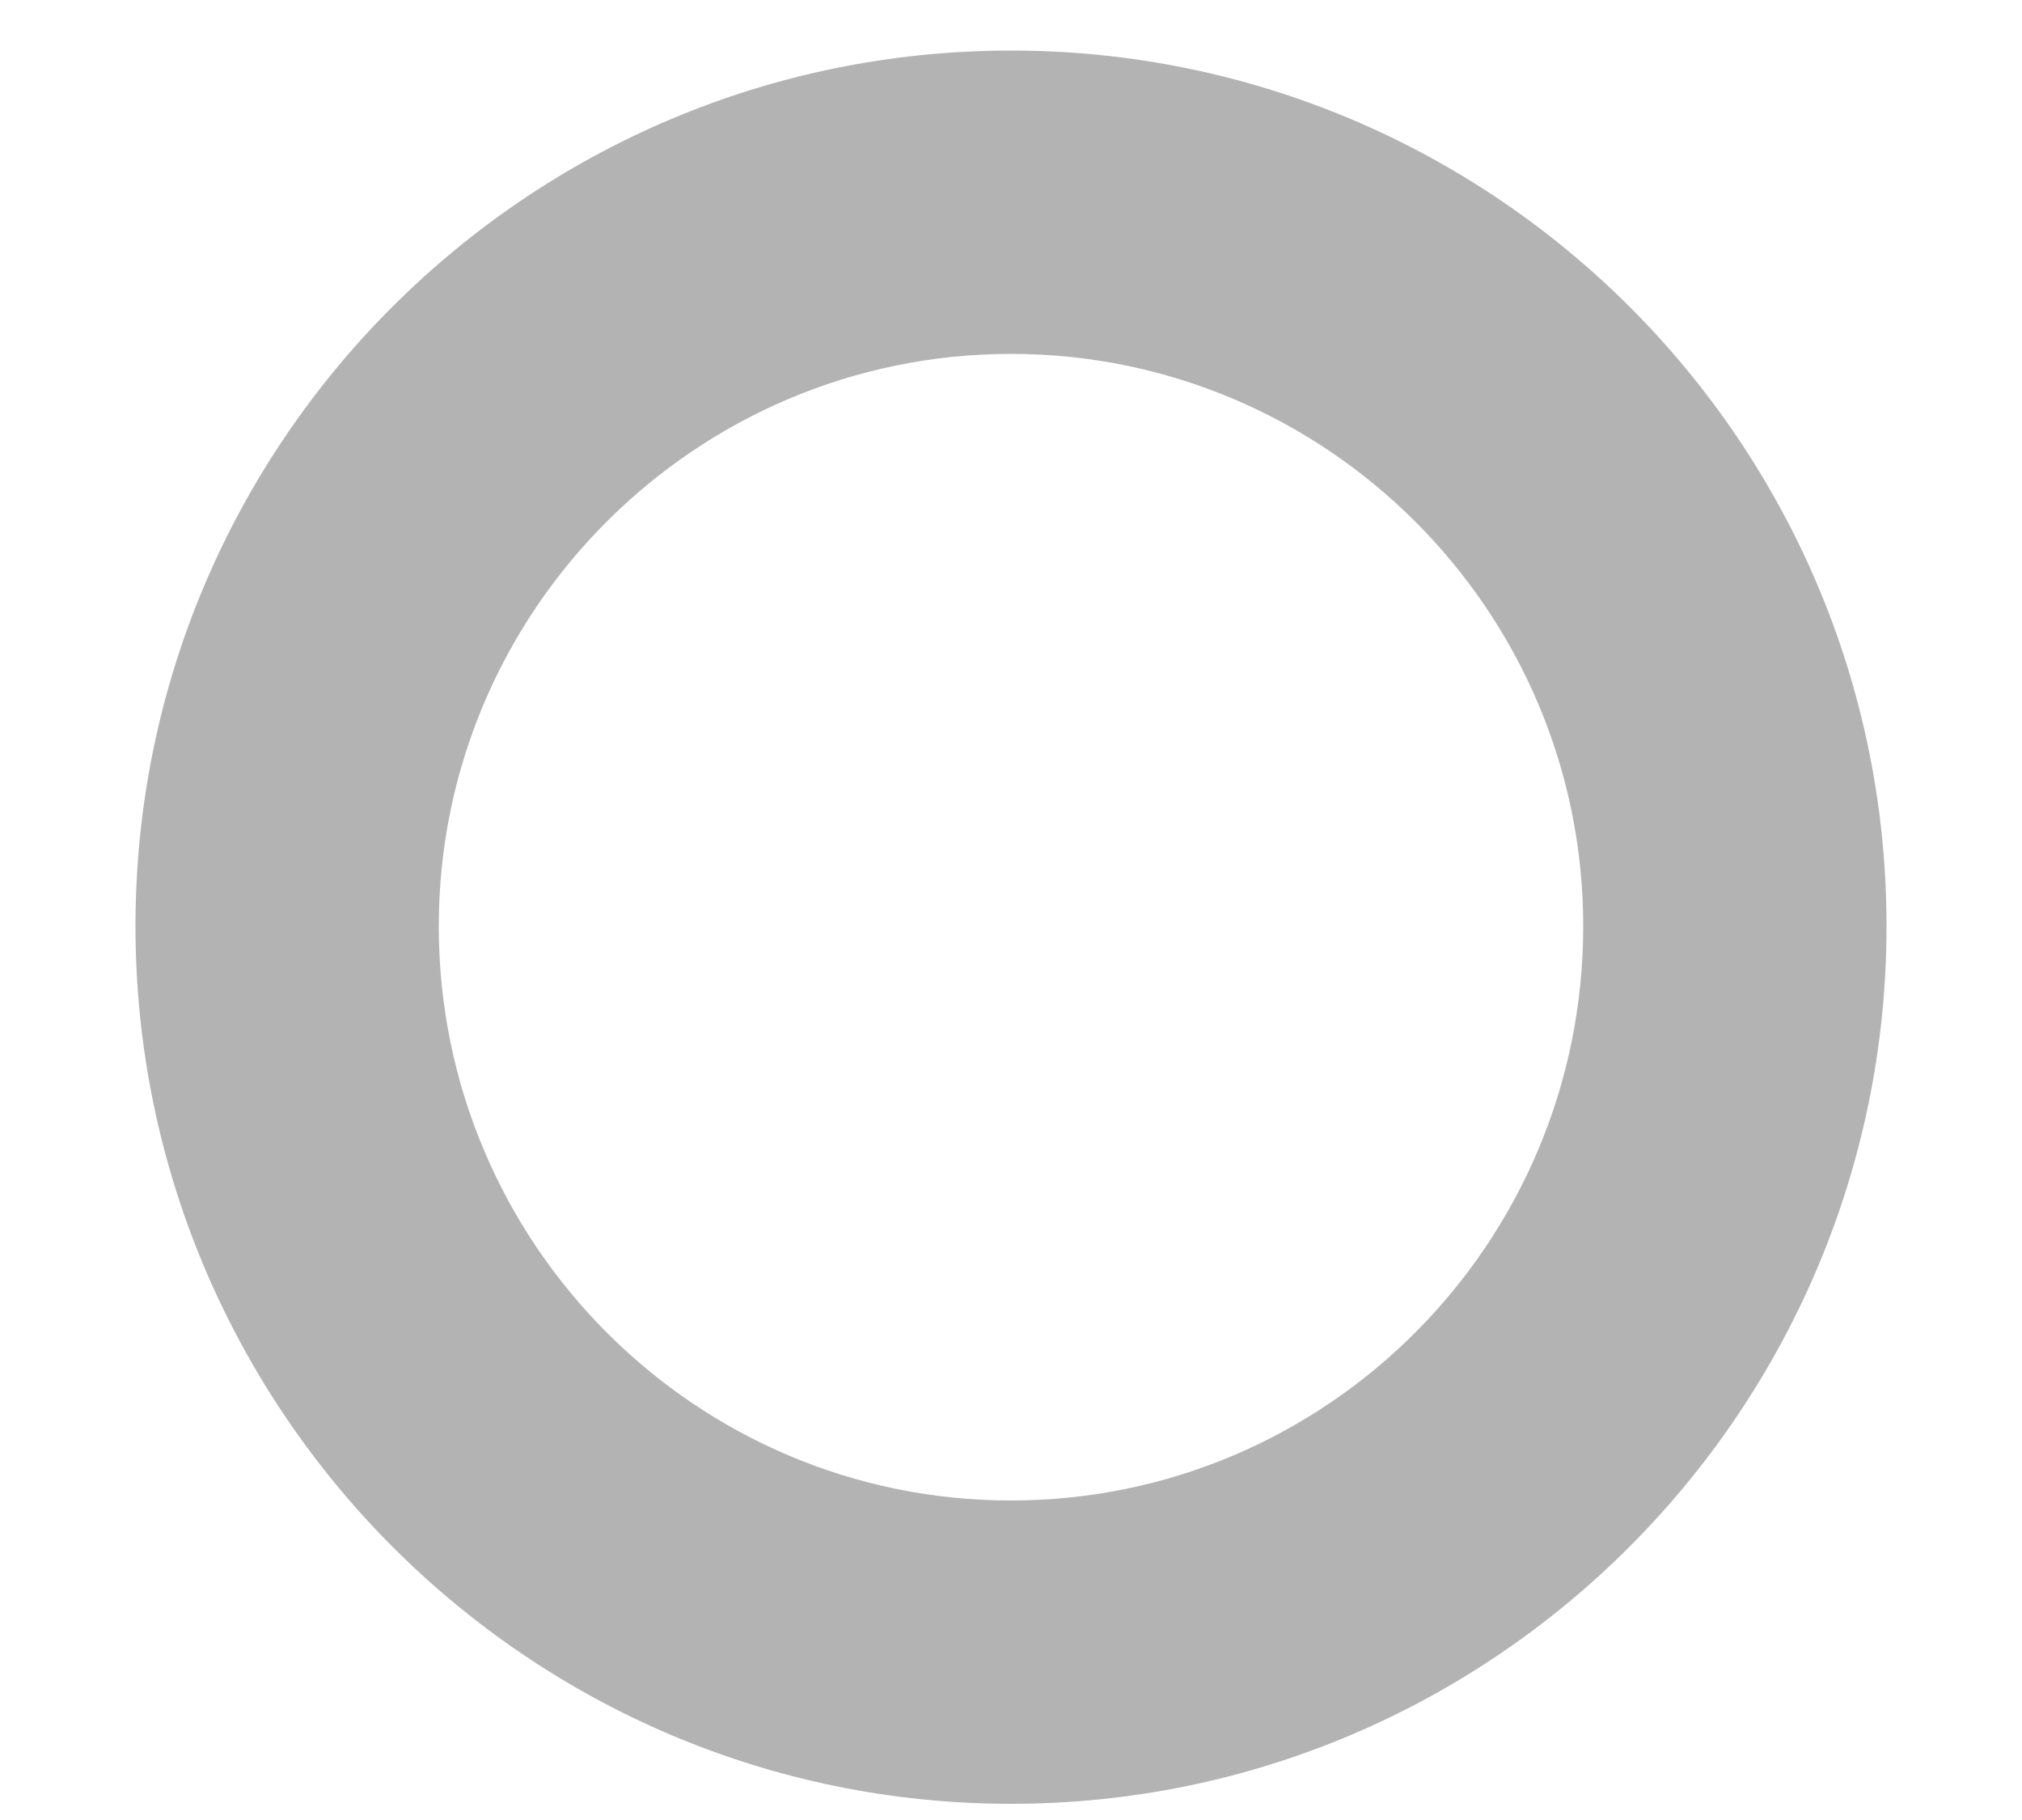 <?xml version="1.0" encoding="UTF-8" standalone="no"?><svg width='10' height='9' viewBox='0 0 10 9' fill='none' xmlns='http://www.w3.org/2000/svg'>
<path d='M5 8.92C2.61 8.92 0.67 6.97 0.67 4.58C0.67 2.19 2.61 0.25 5 0.25C7.39 0.25 9.33 2.19 9.33 4.58C9.33 6.97 7.39 8.92 5 8.92ZM5 1.75C3.44 1.75 2.17 3.02 2.17 4.58C2.17 6.15 3.44 7.42 5 7.42C6.56 7.42 7.83 6.15 7.83 4.58C7.83 3.02 6.56 1.75 5 1.75Z' fill='#B3B3B3'/>
</svg>
